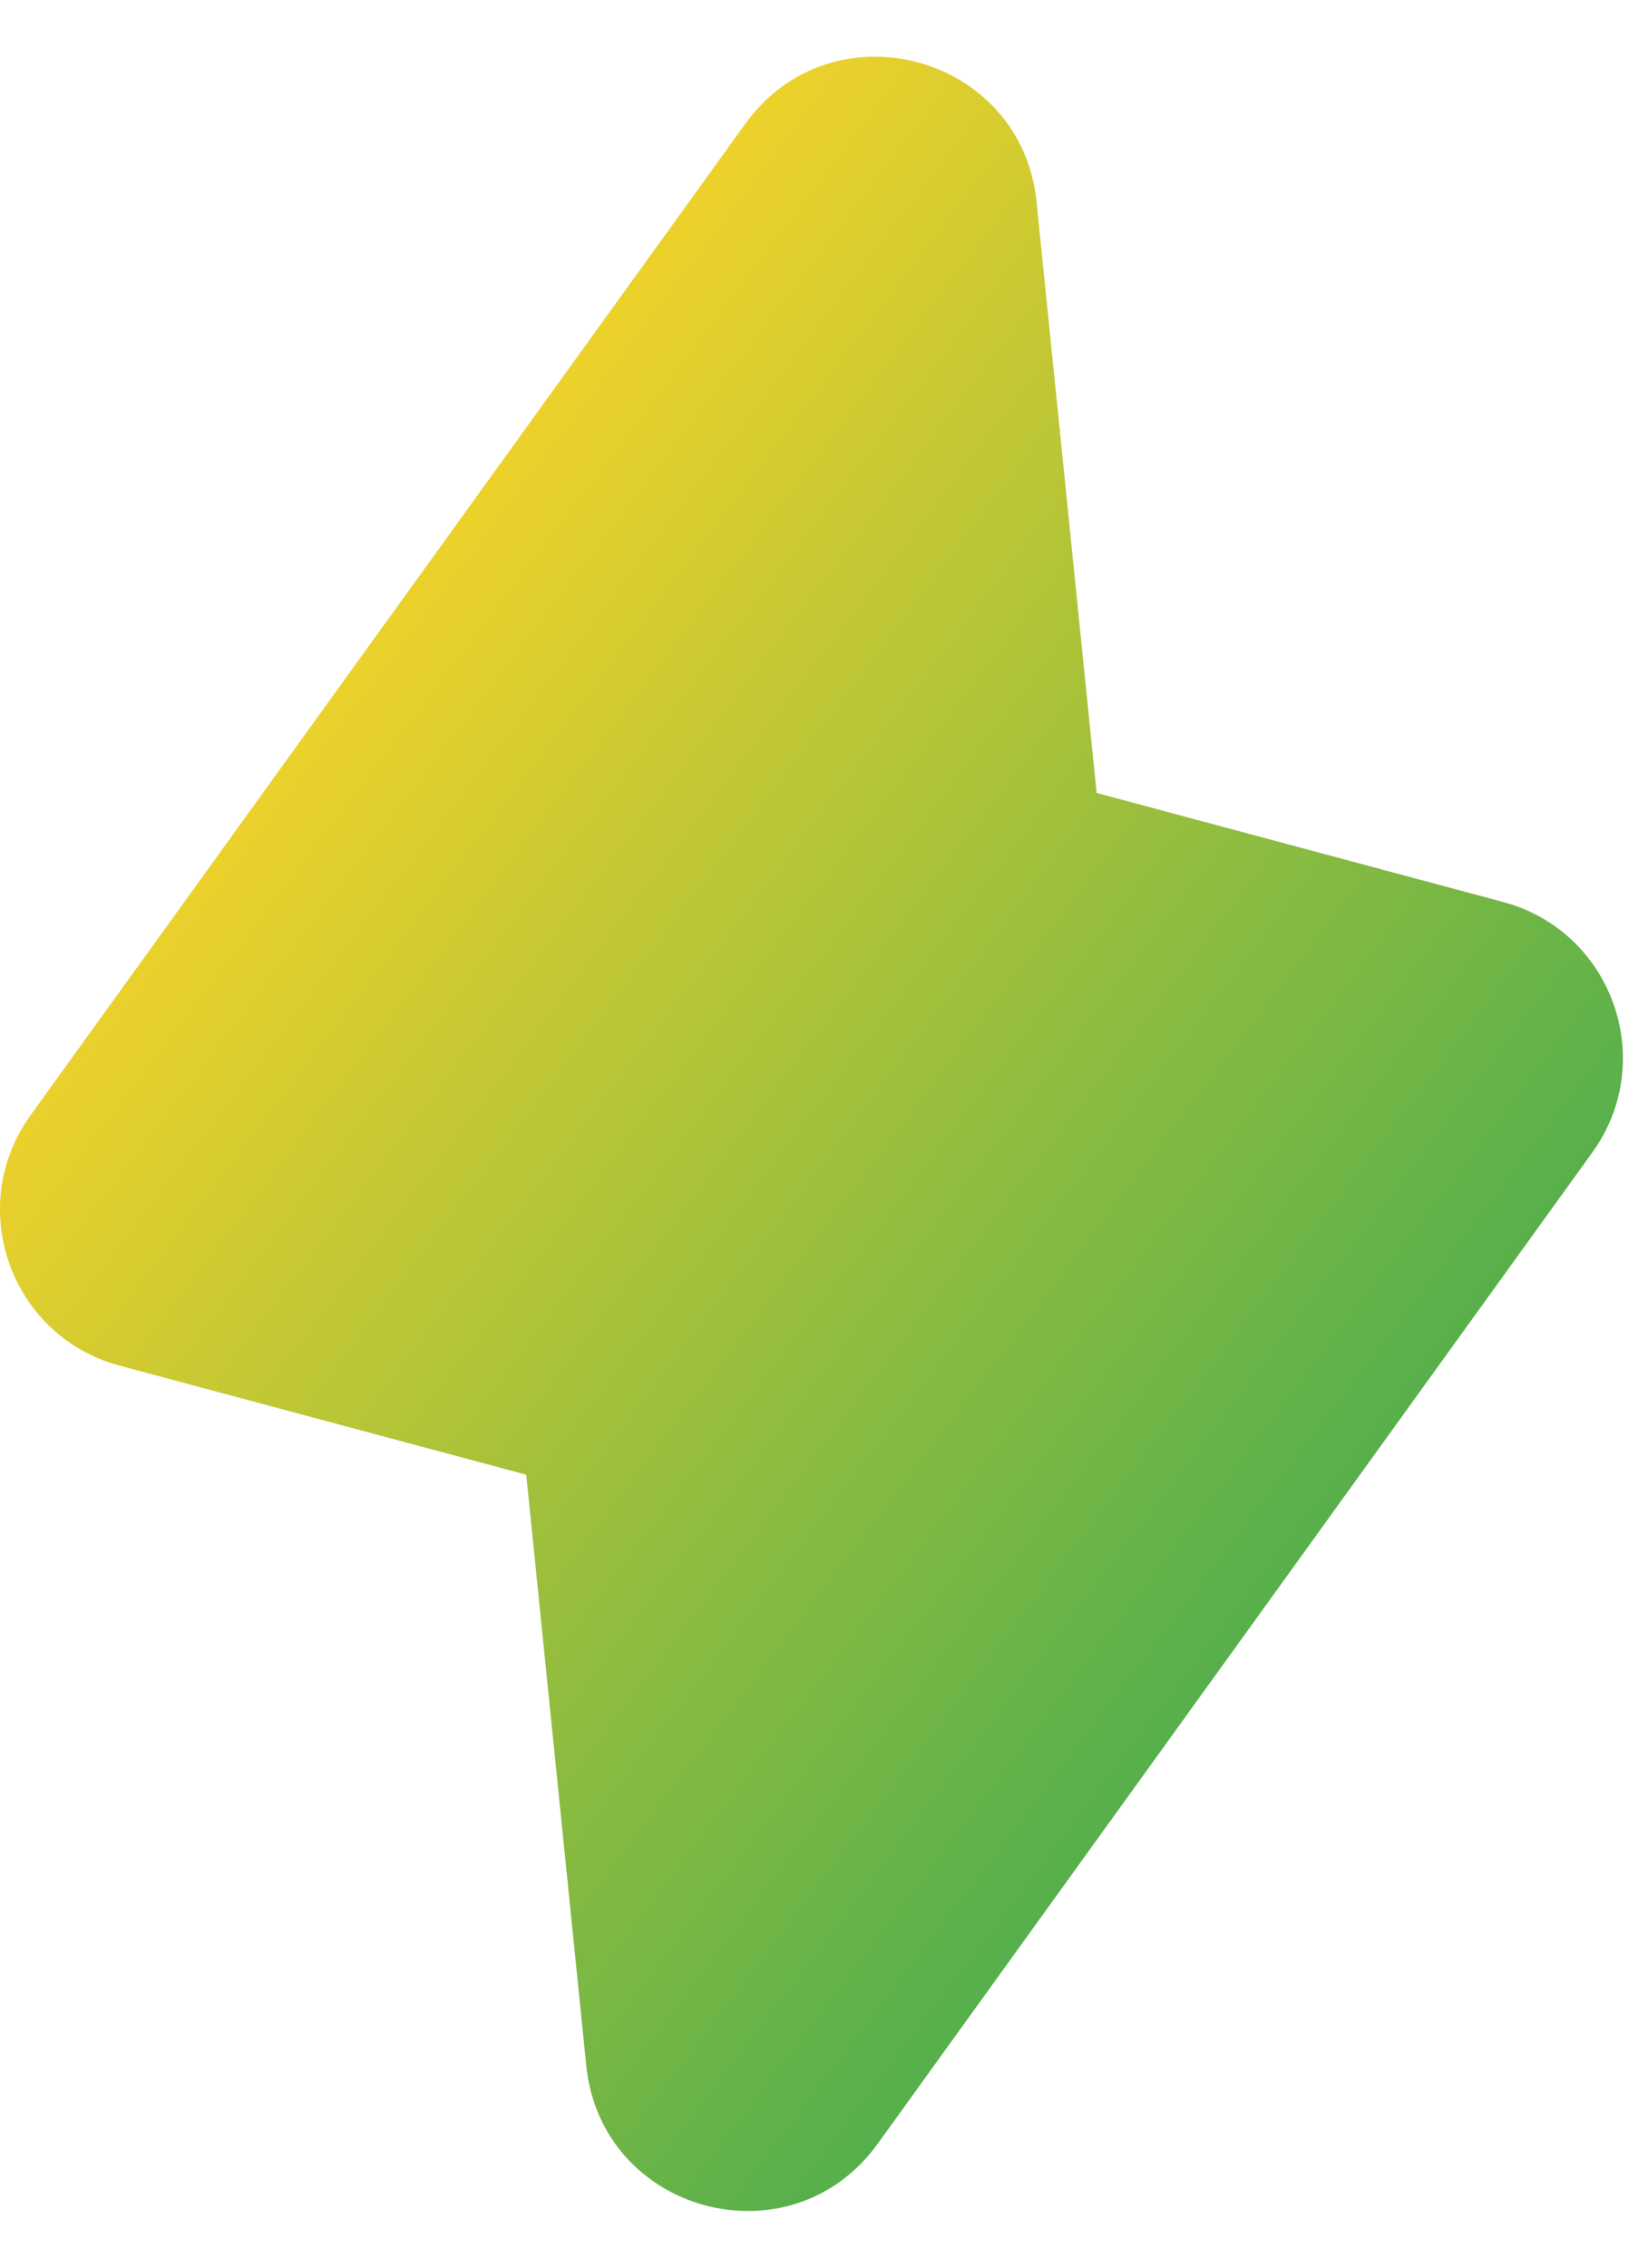 <svg width="16" height="22" viewBox="0 0 16 22" fill="none" xmlns="http://www.w3.org/2000/svg">
<path fill-rule="evenodd" clip-rule="evenodd" d="M10.064 1.96C9.919 0.527 8.078 0.033 7.235 1.202L0.297 10.819C-0.345 11.709 0.103 12.966 1.162 13.249L5.109 14.307L5.692 20.04C5.838 21.474 7.678 21.967 8.521 20.798L15.459 11.181C16.101 10.291 15.654 9.035 14.594 8.751L10.647 7.693L10.064 1.96Z" fill="url(#paint0_linear_12749_929)"/>
<defs>
<linearGradient id="paint0_linear_12749_929" x1="1.93" y1="2.98" x2="19.596" y2="16.393" gradientUnits="userSpaceOnUse">
<stop offset="0.077" stop-color="#FFD527"/>
<stop offset="0.85" stop-color="#34A853"/>
<stop offset="0.984" stop-color="#4285F4"/>
</linearGradient>
</defs>
</svg>
